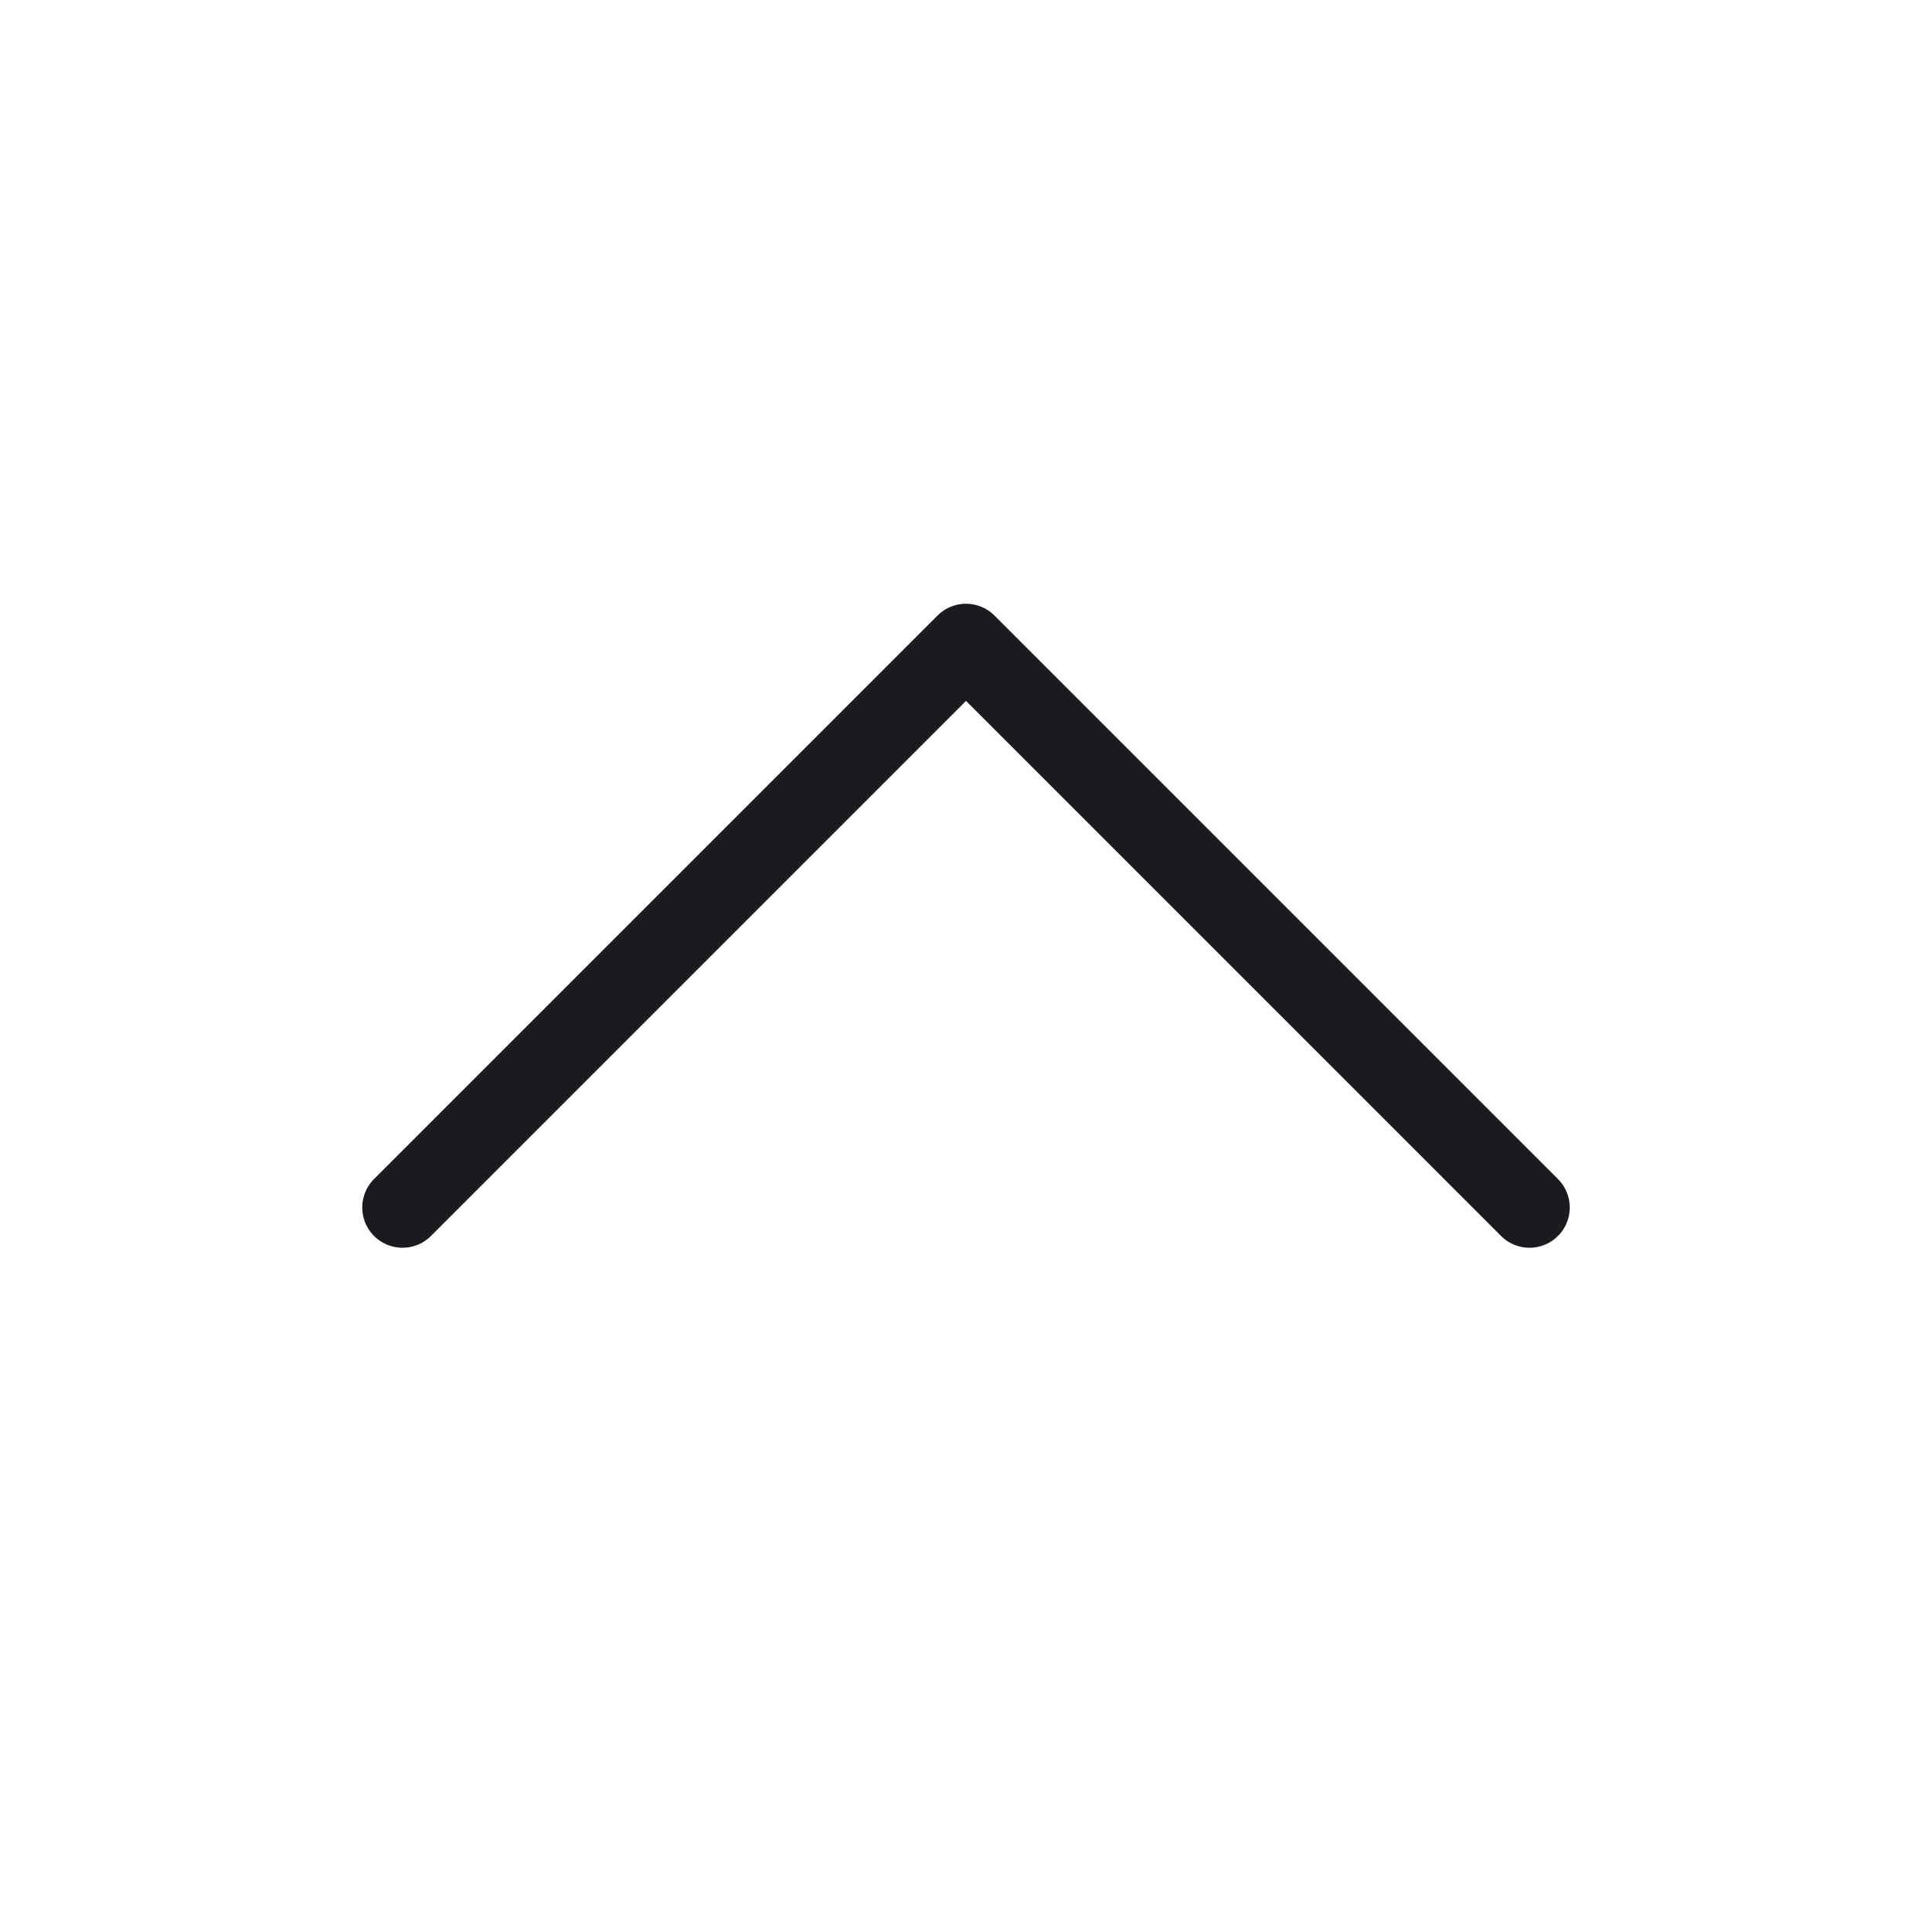 <svg width="24" height="24" viewBox="0 0 24 24" fill="none" xmlns="http://www.w3.org/2000/svg">
<g id="chevron-down">
<path id="icon" d="M19 15L12 8L5 15" stroke="#1A1B1E" stroke-linecap="round" stroke-linejoin="round"/>
</g>
</svg>
